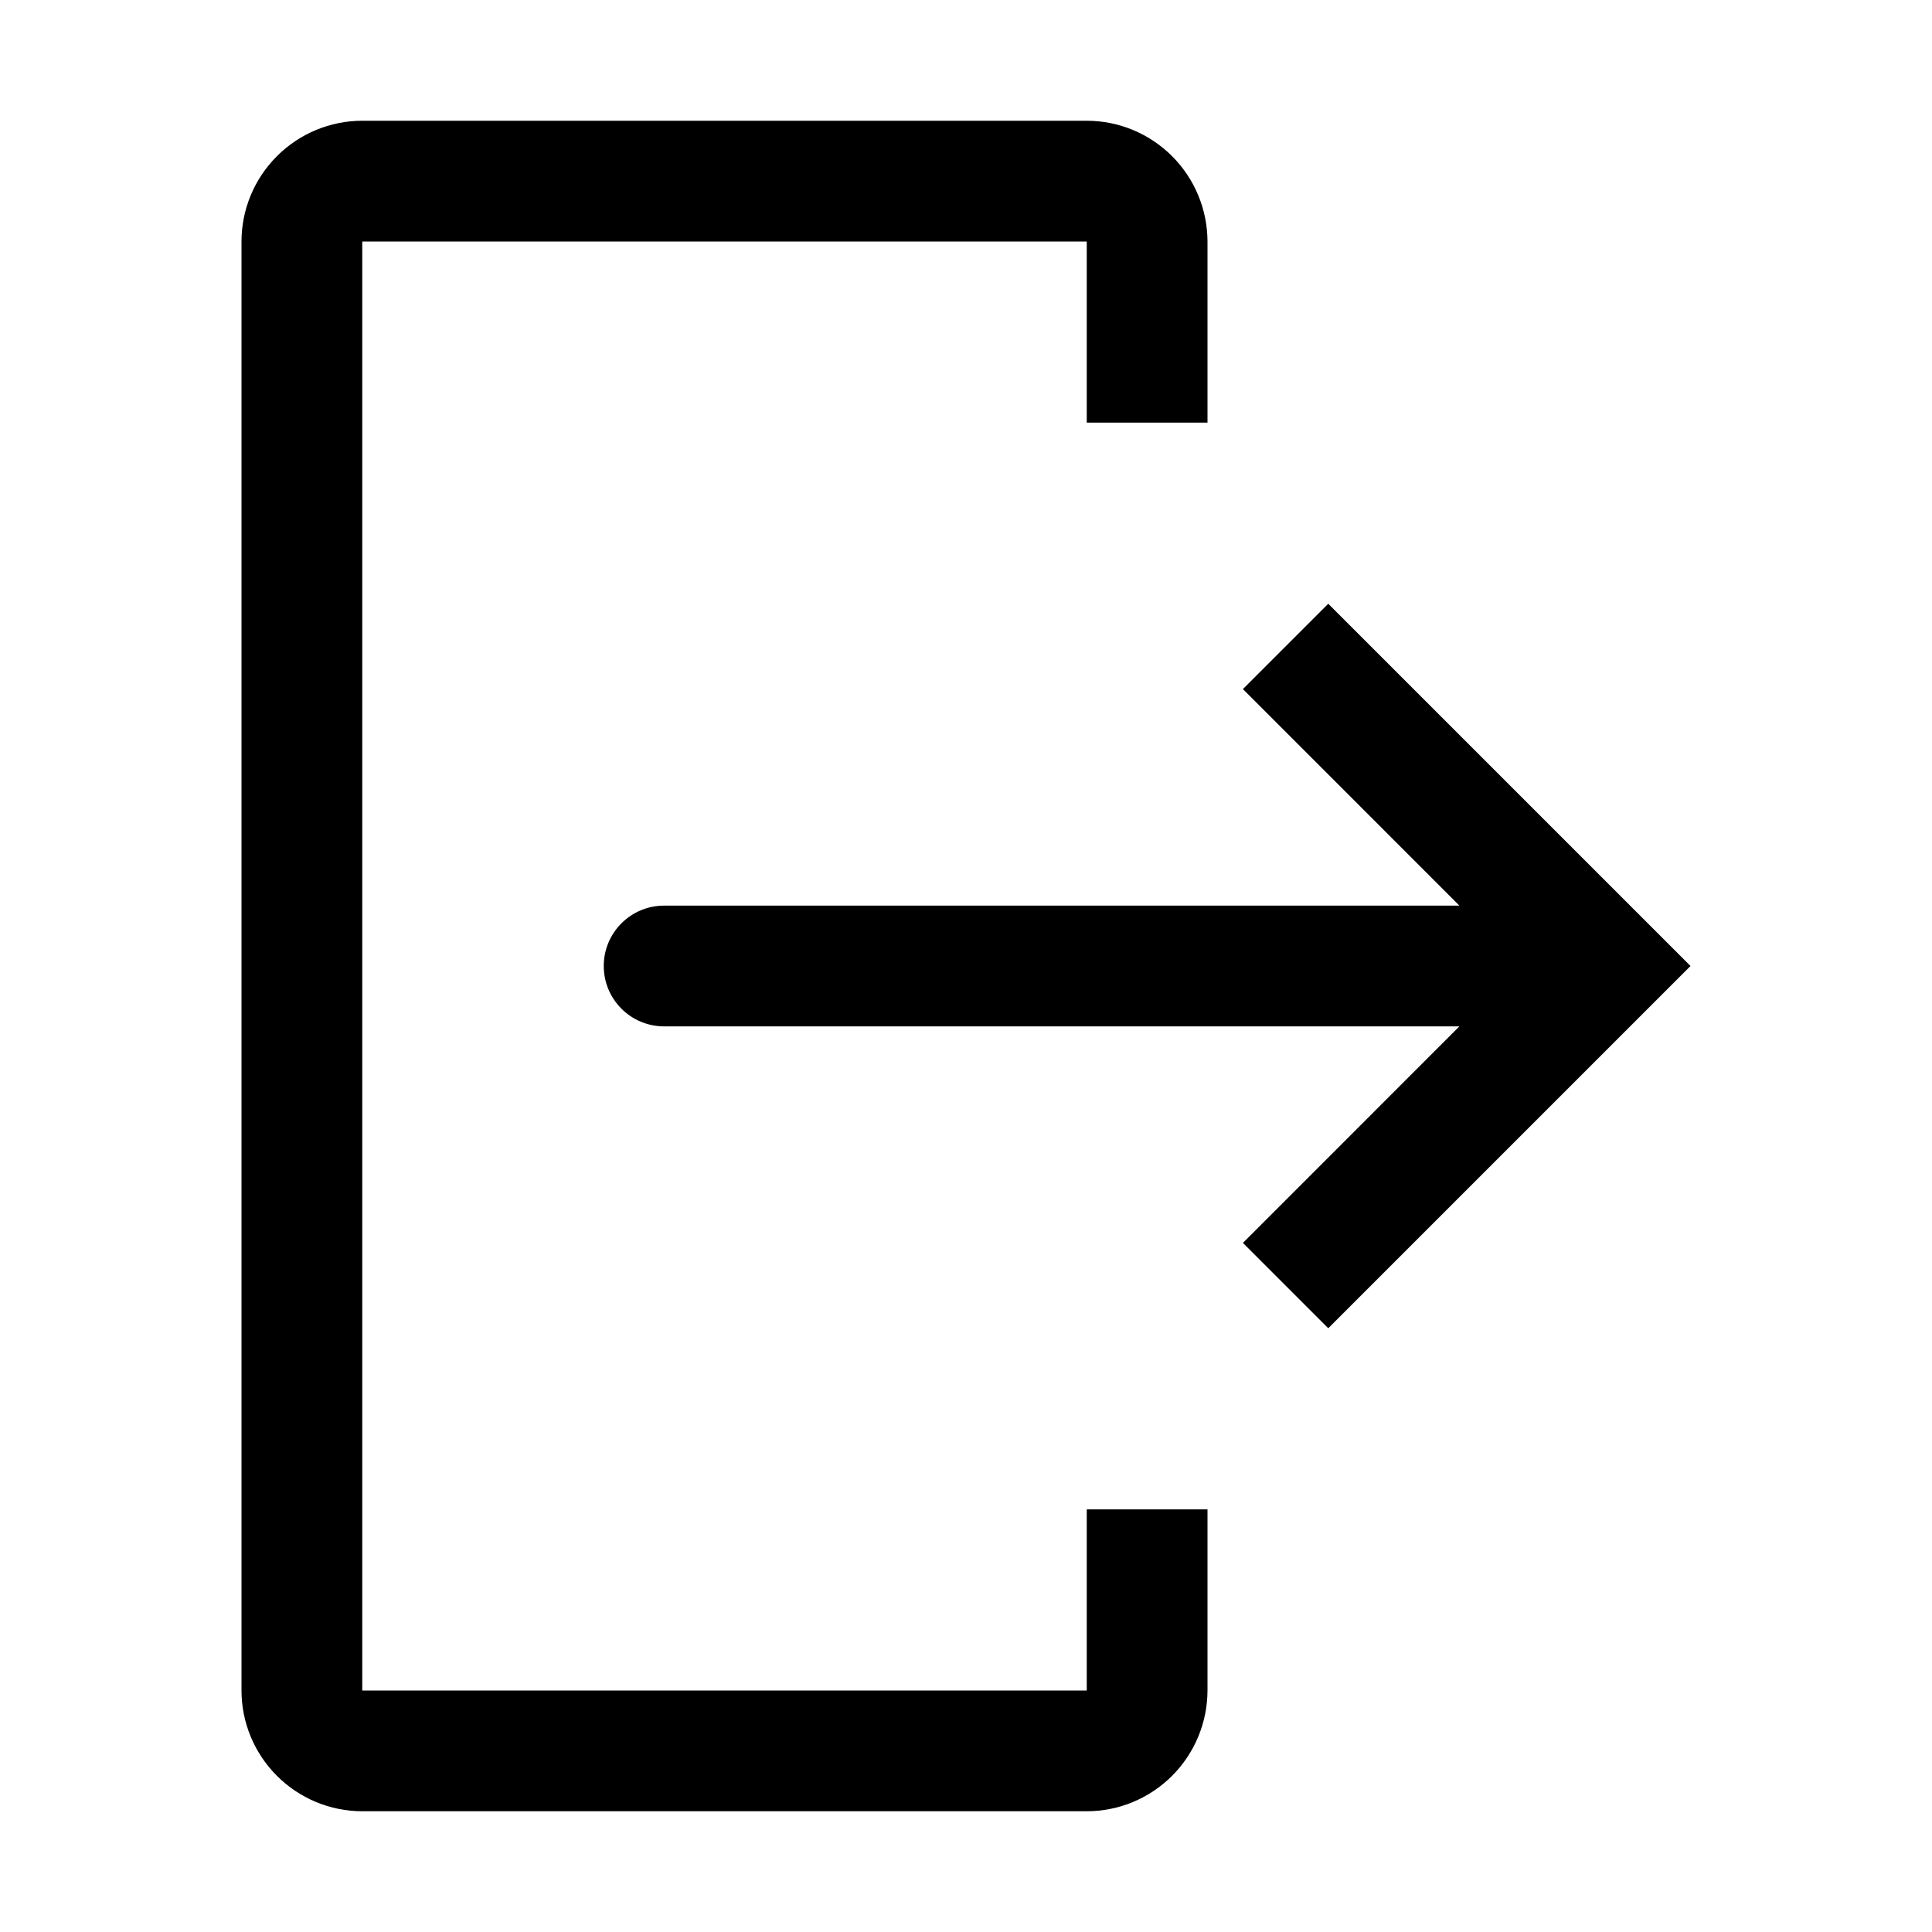 <svg  viewBox="0 0 24 24" fill="none" xmlns="http://www.w3.org/2000/svg">
<path fill-rule="evenodd" clip-rule="evenodd" d="M13.5 22.5H4.5C4.102 22.5 3.721 22.341 3.44 22.06C3.159 21.779 3 21.398 3 21V3C3 2.602 3.159 2.221 3.44 1.94C3.721 1.659 4.102 1.5 4.5 1.5H13.5C13.898 1.5 14.279 1.659 14.56 1.94C14.841 2.221 14.999 2.602 15 3V5.25H13.5V3H4.5V21H13.5V18.75H15V21C14.999 21.398 14.841 21.779 14.56 22.06C14.279 22.341 13.898 22.5 13.5 22.5ZM18.129 12.75L15.44 15.44L16.5 16.5L21 12L16.5 7.5L15.44 8.56L18.129 11.25H8.25C7.836 11.25 7.5 11.586 7.5 12C7.5 12.414 7.836 12.75 8.25 12.75H18.129Z" fill="currentColor"/>
</svg>
